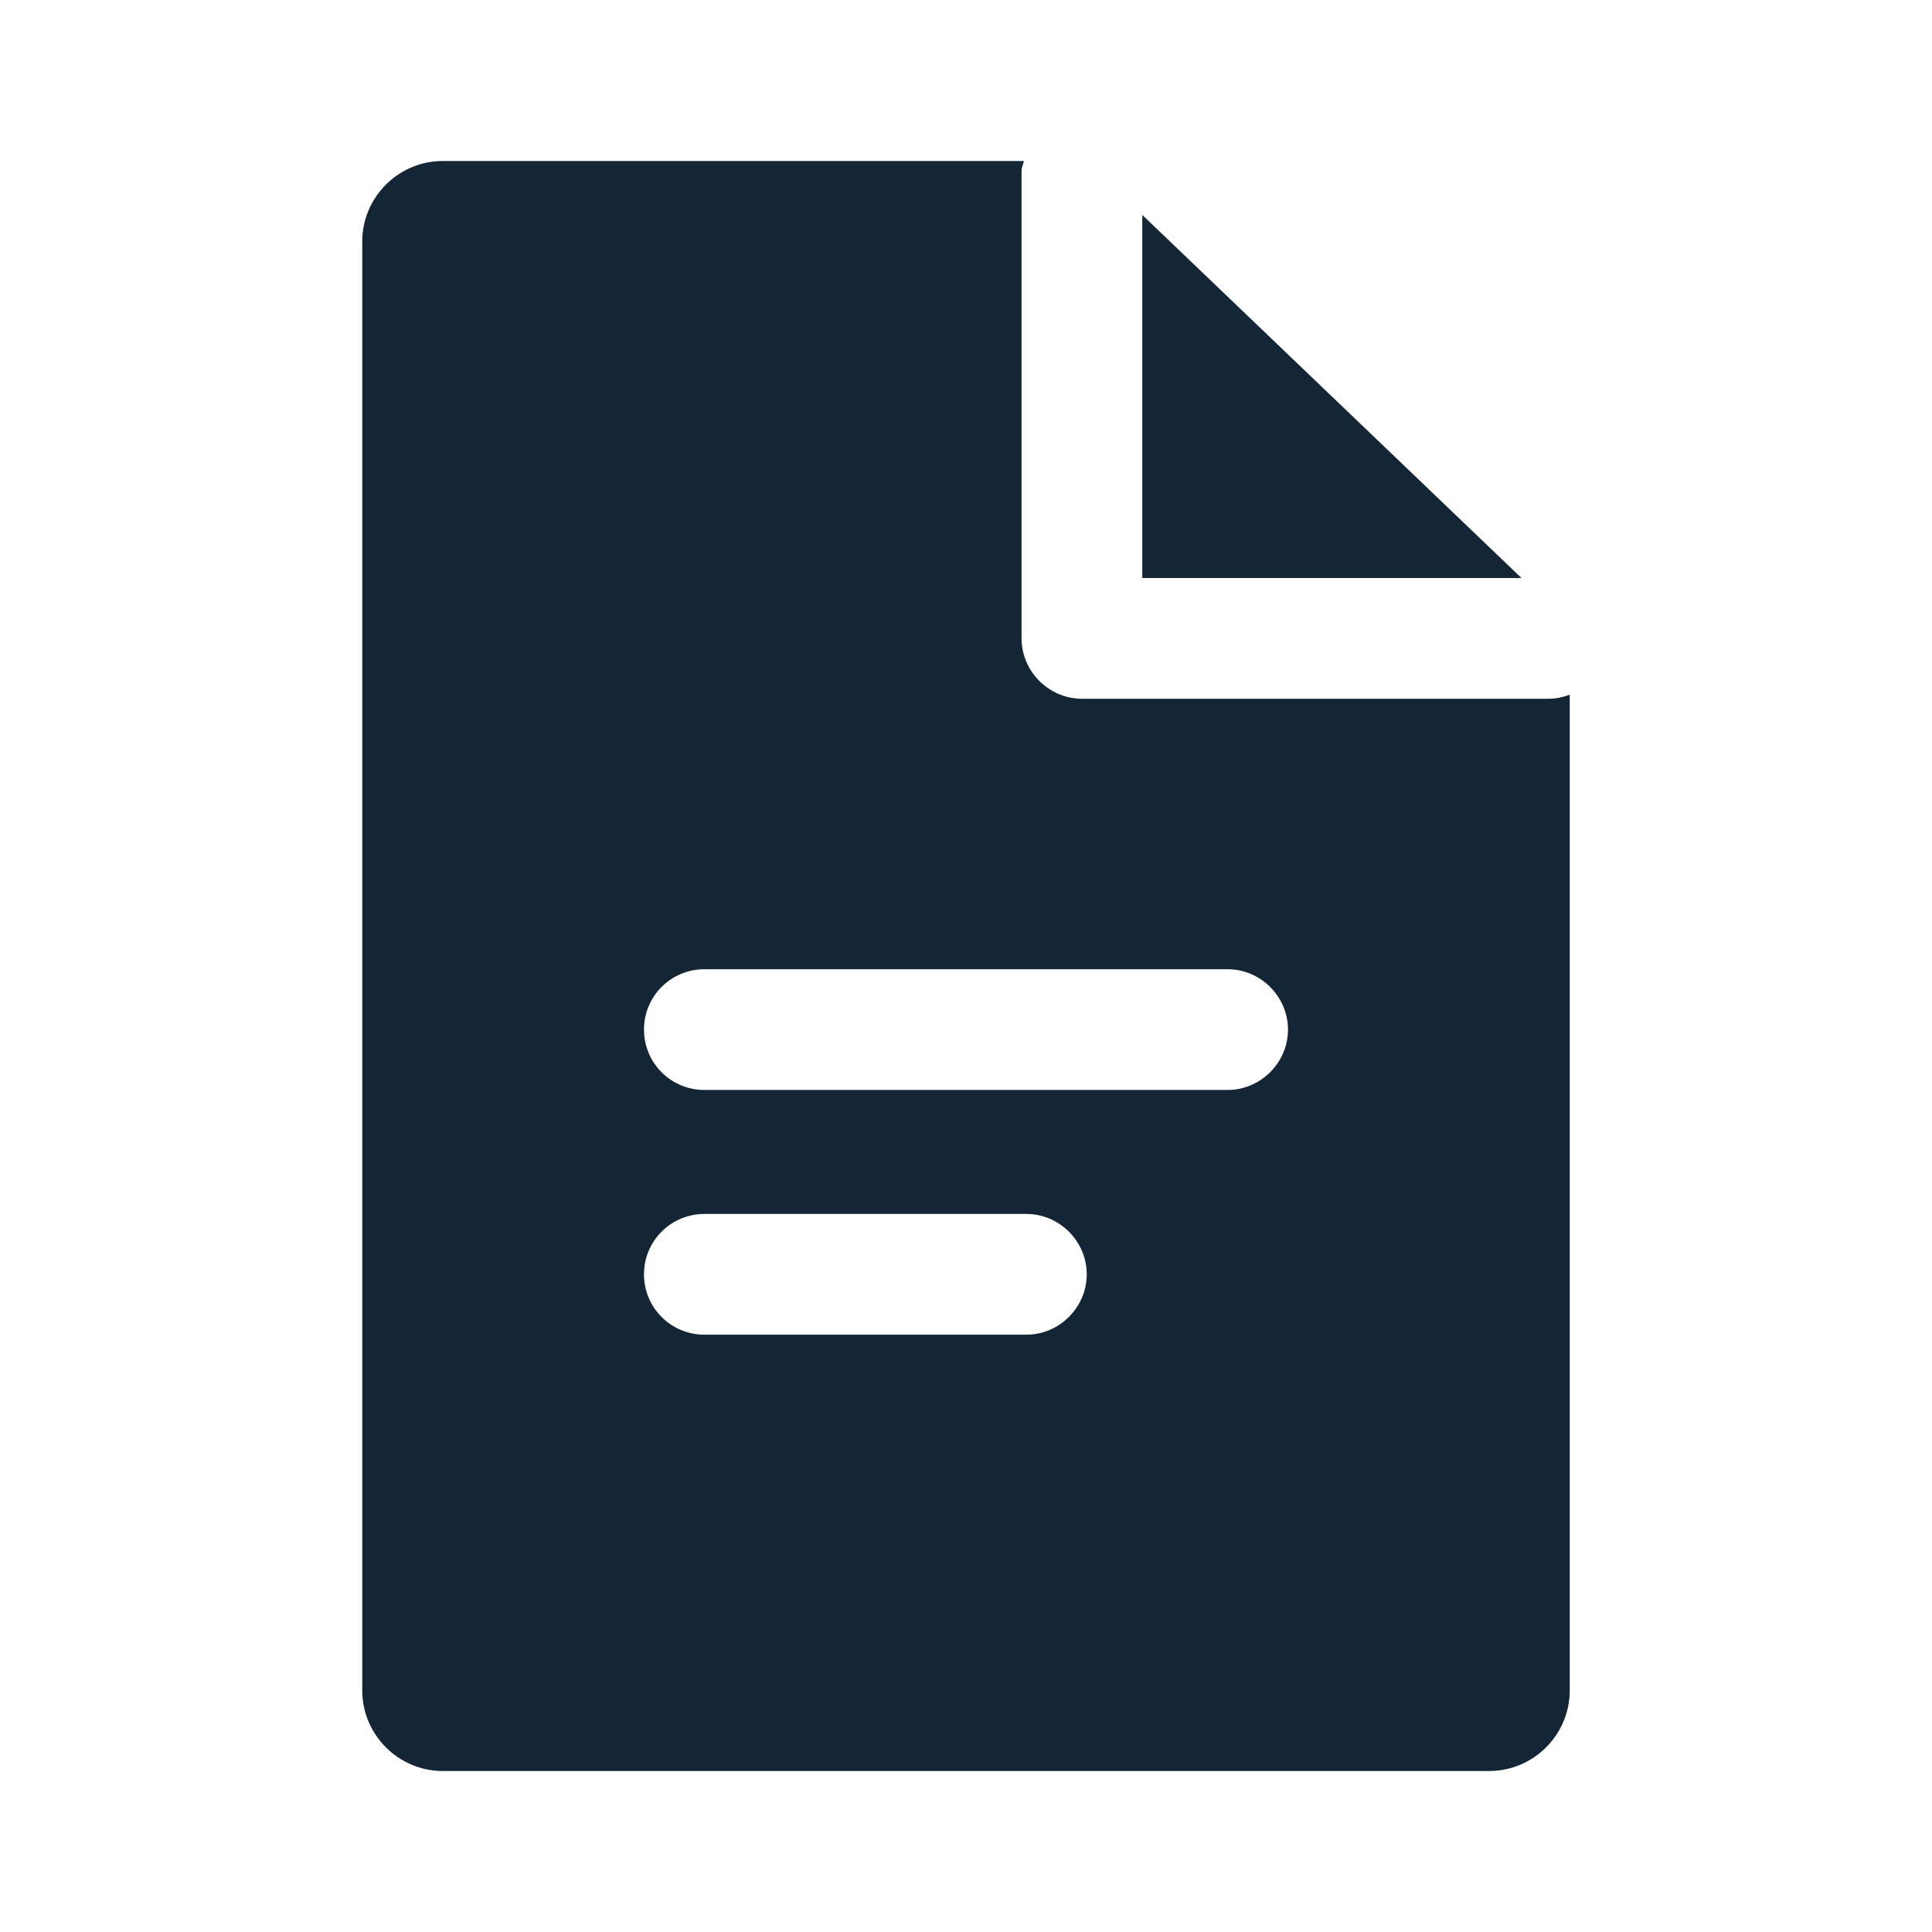 <svg width="24" height="24" viewBox="0 0 24 24" fill="none" xmlns="http://www.w3.org/2000/svg">
<path fill-rule="evenodd" clip-rule="evenodd" d="M13.44 8.68H19.24C19.33 8.68 19.42 8.66 19.5 8.63V21C19.5 21.55 19.05 22 18.5 22H5.5C4.95 22 4.5 21.55 4.5 21V3C4.5 2.45 4.95 2 5.5 2H12.72C12.717 2.012 12.713 2.024 12.709 2.036C12.7 2.065 12.69 2.095 12.69 2.13V7.93C12.69 8.34 13.03 8.68 13.44 8.68ZM8.75 16.58H12.75C13.16 16.58 13.5 16.24 13.5 15.83C13.5 15.42 13.16 15.08 12.75 15.08H8.75C8.34 15.08 8 15.41 8 15.83C8 16.25 8.34 16.58 8.75 16.58ZM8.75 13.54H15.25C15.66 13.54 16 13.2 16 12.79C16 12.38 15.66 12.04 15.25 12.04H8.75C8.34 12.04 8 12.37 8 12.79C8 13.21 8.34 13.54 8.75 13.54Z" fill="#001325" fill-opacity="0.92"/>
<path d="M14.19 2.67L18.9 7.18H14.19V2.67Z" fill="#001325" fill-opacity="0.92"/>
</svg>

